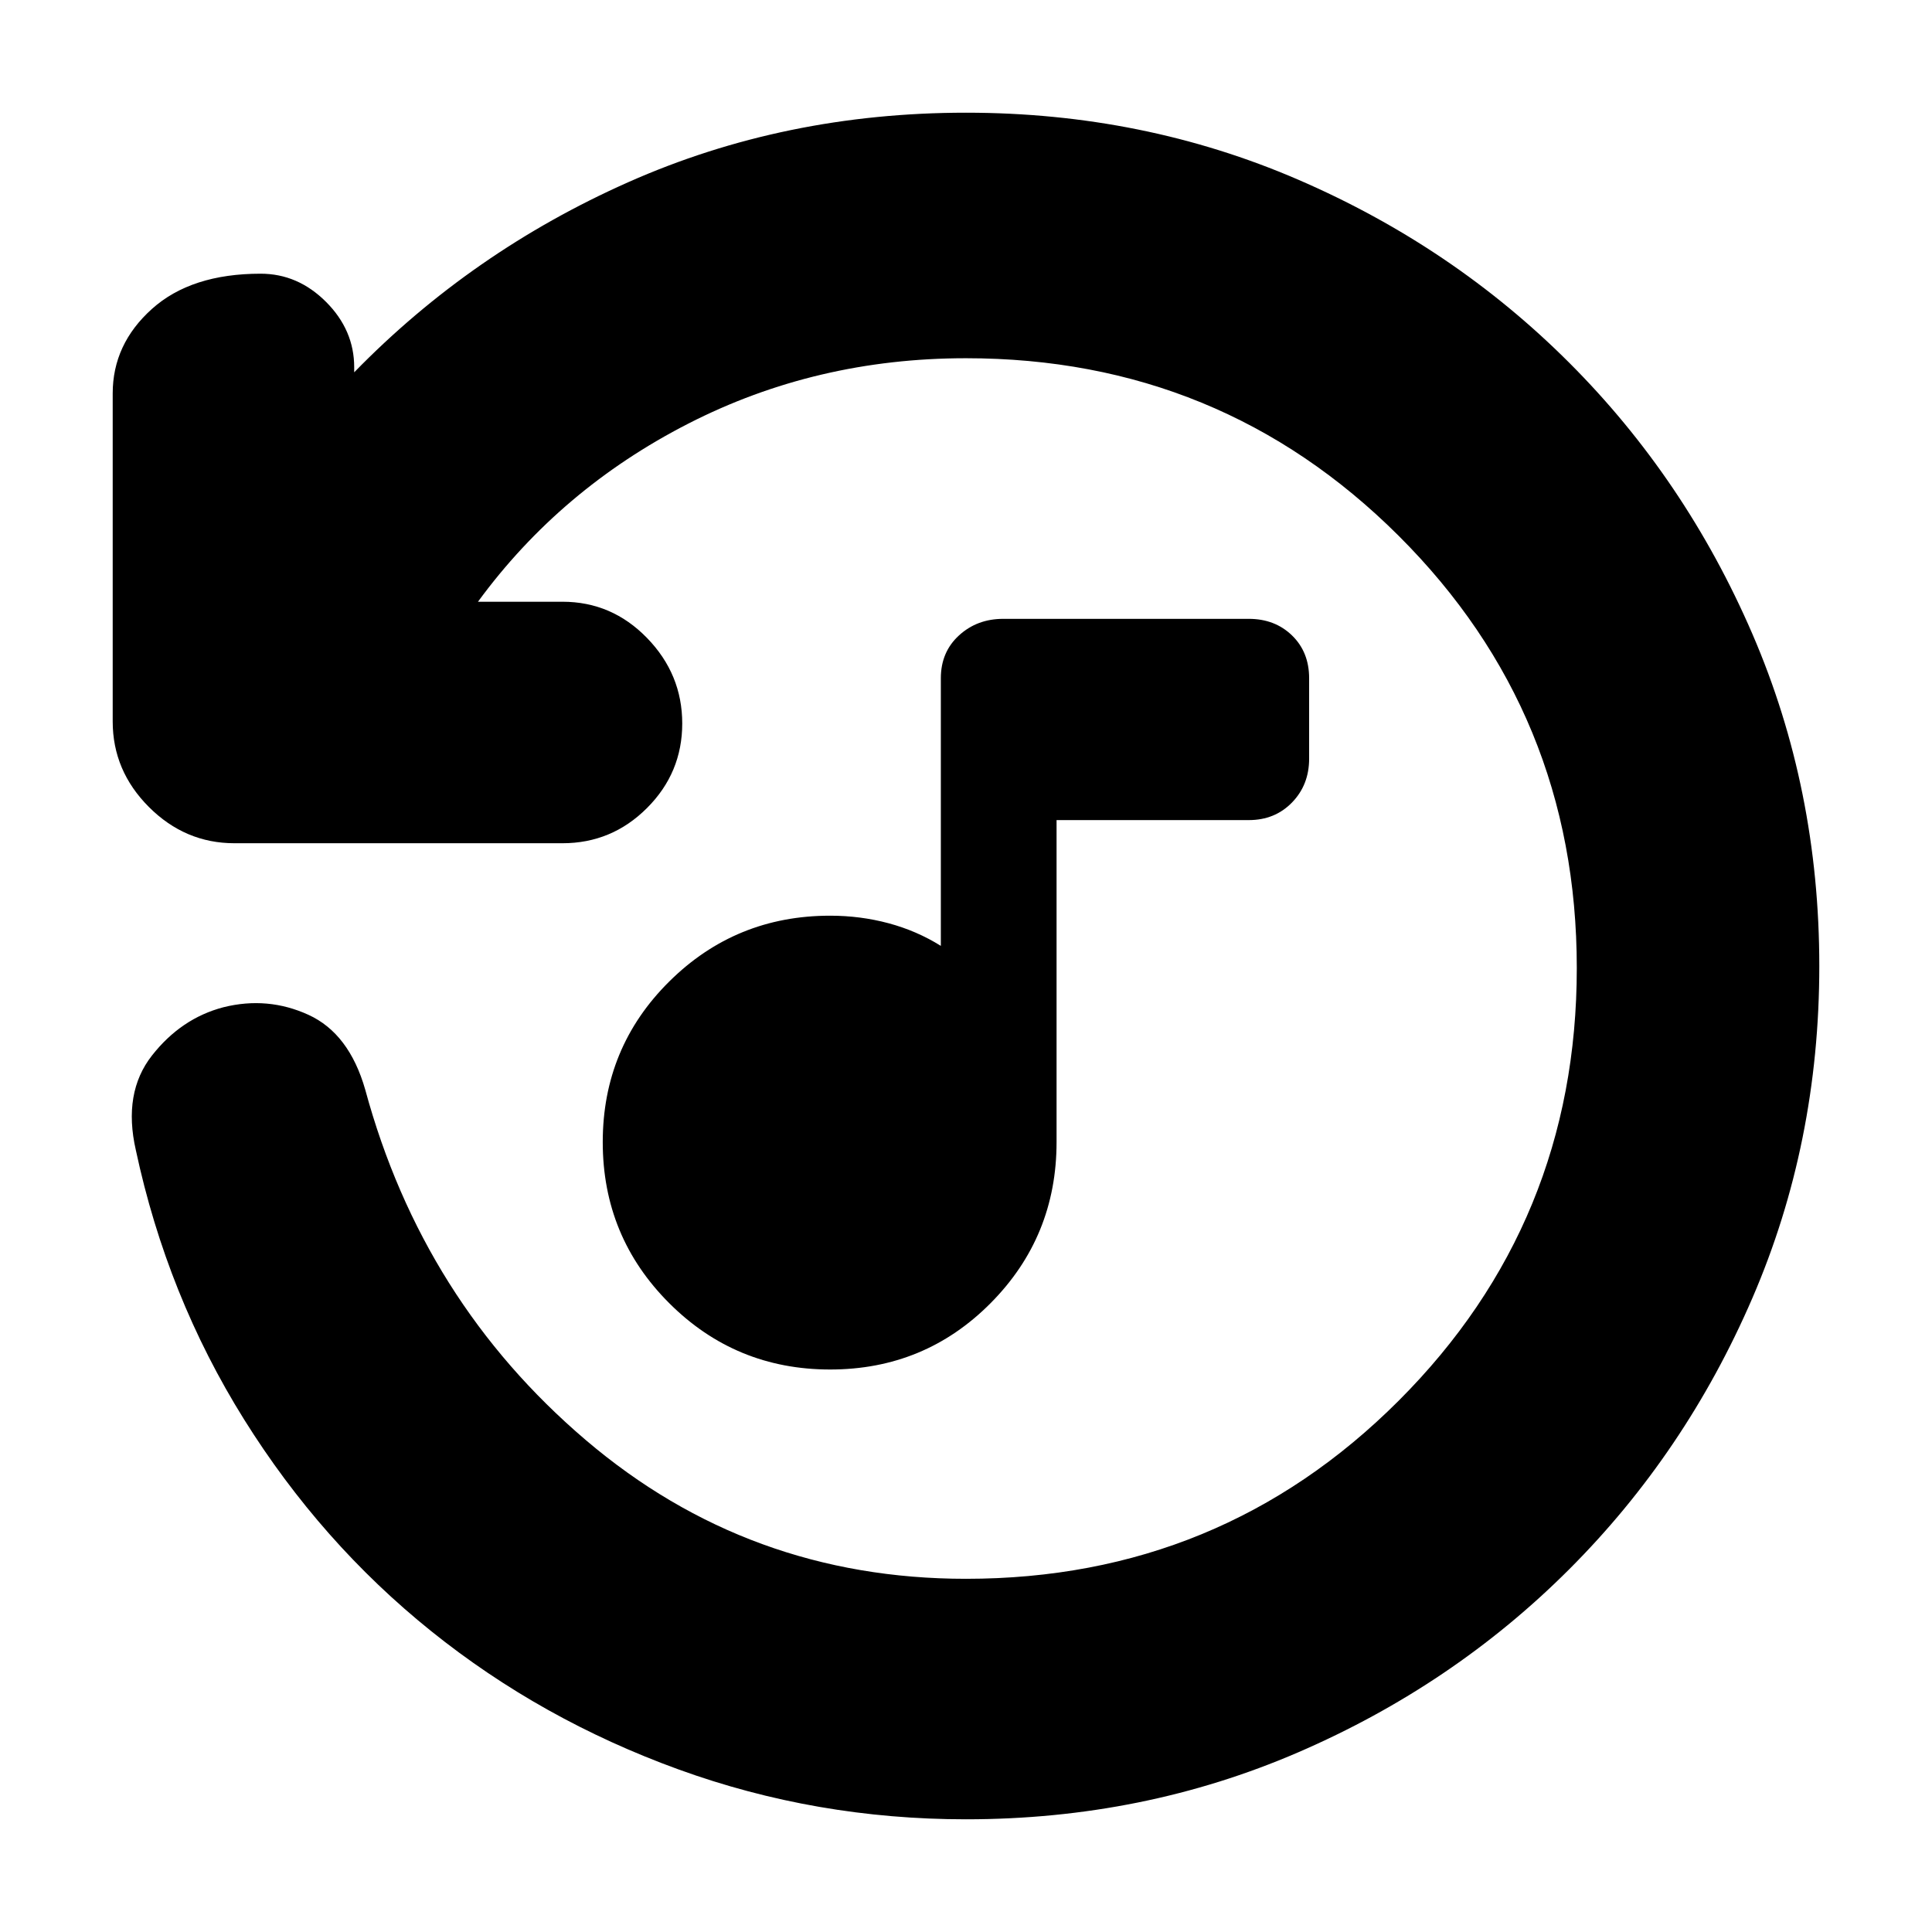 <svg xmlns="http://www.w3.org/2000/svg" height="24" viewBox="0 -960 960 960" width="24"><path d="M412.5-279.5q-47 0-80-33t-33-80q0-47 33-79.75t80-32.75q15 0 29 3.75t26 11.25v-133q0-13 9-21.25t22-8.25h122q13 0 21.5 8.25t8.5 21.25v40q0 13-8.5 21.75t-21.5 8.75H525v160q0 47-32.75 80t-79.75 33ZM904-480q0 88-33.25 165t-91 134.75Q722-122.5 645-89.25T480-56q-74.5 0-142.75-24.75t-123-68.75q-54.75-44-93-105.25T67.5-388.5q-6.5-28.5 8-47t35.5-24q22-5.5 42.25 3.75t28.25 37.25q28.5 105 109.5 174t189 69q126.5 0 215-88.5t88.5-215q0-126.5-88.5-214.75T480-782q-74.5 0-138 32.5T237.5-661h42q24.5 0 42 18t17.5 42.5q0 24.5-17.5 42t-42 17.5h-163Q92-541 74-559t-18-42.5v-163q0-24.5 19.5-42t54-17.5q18.5 0 32.5 14t14 32.5v2.5q58.5-60 136.25-94.5T480-904q88 0 165 33.25t134.75 91Q837.5-722 870.75-645T904-480Z"/></svg>